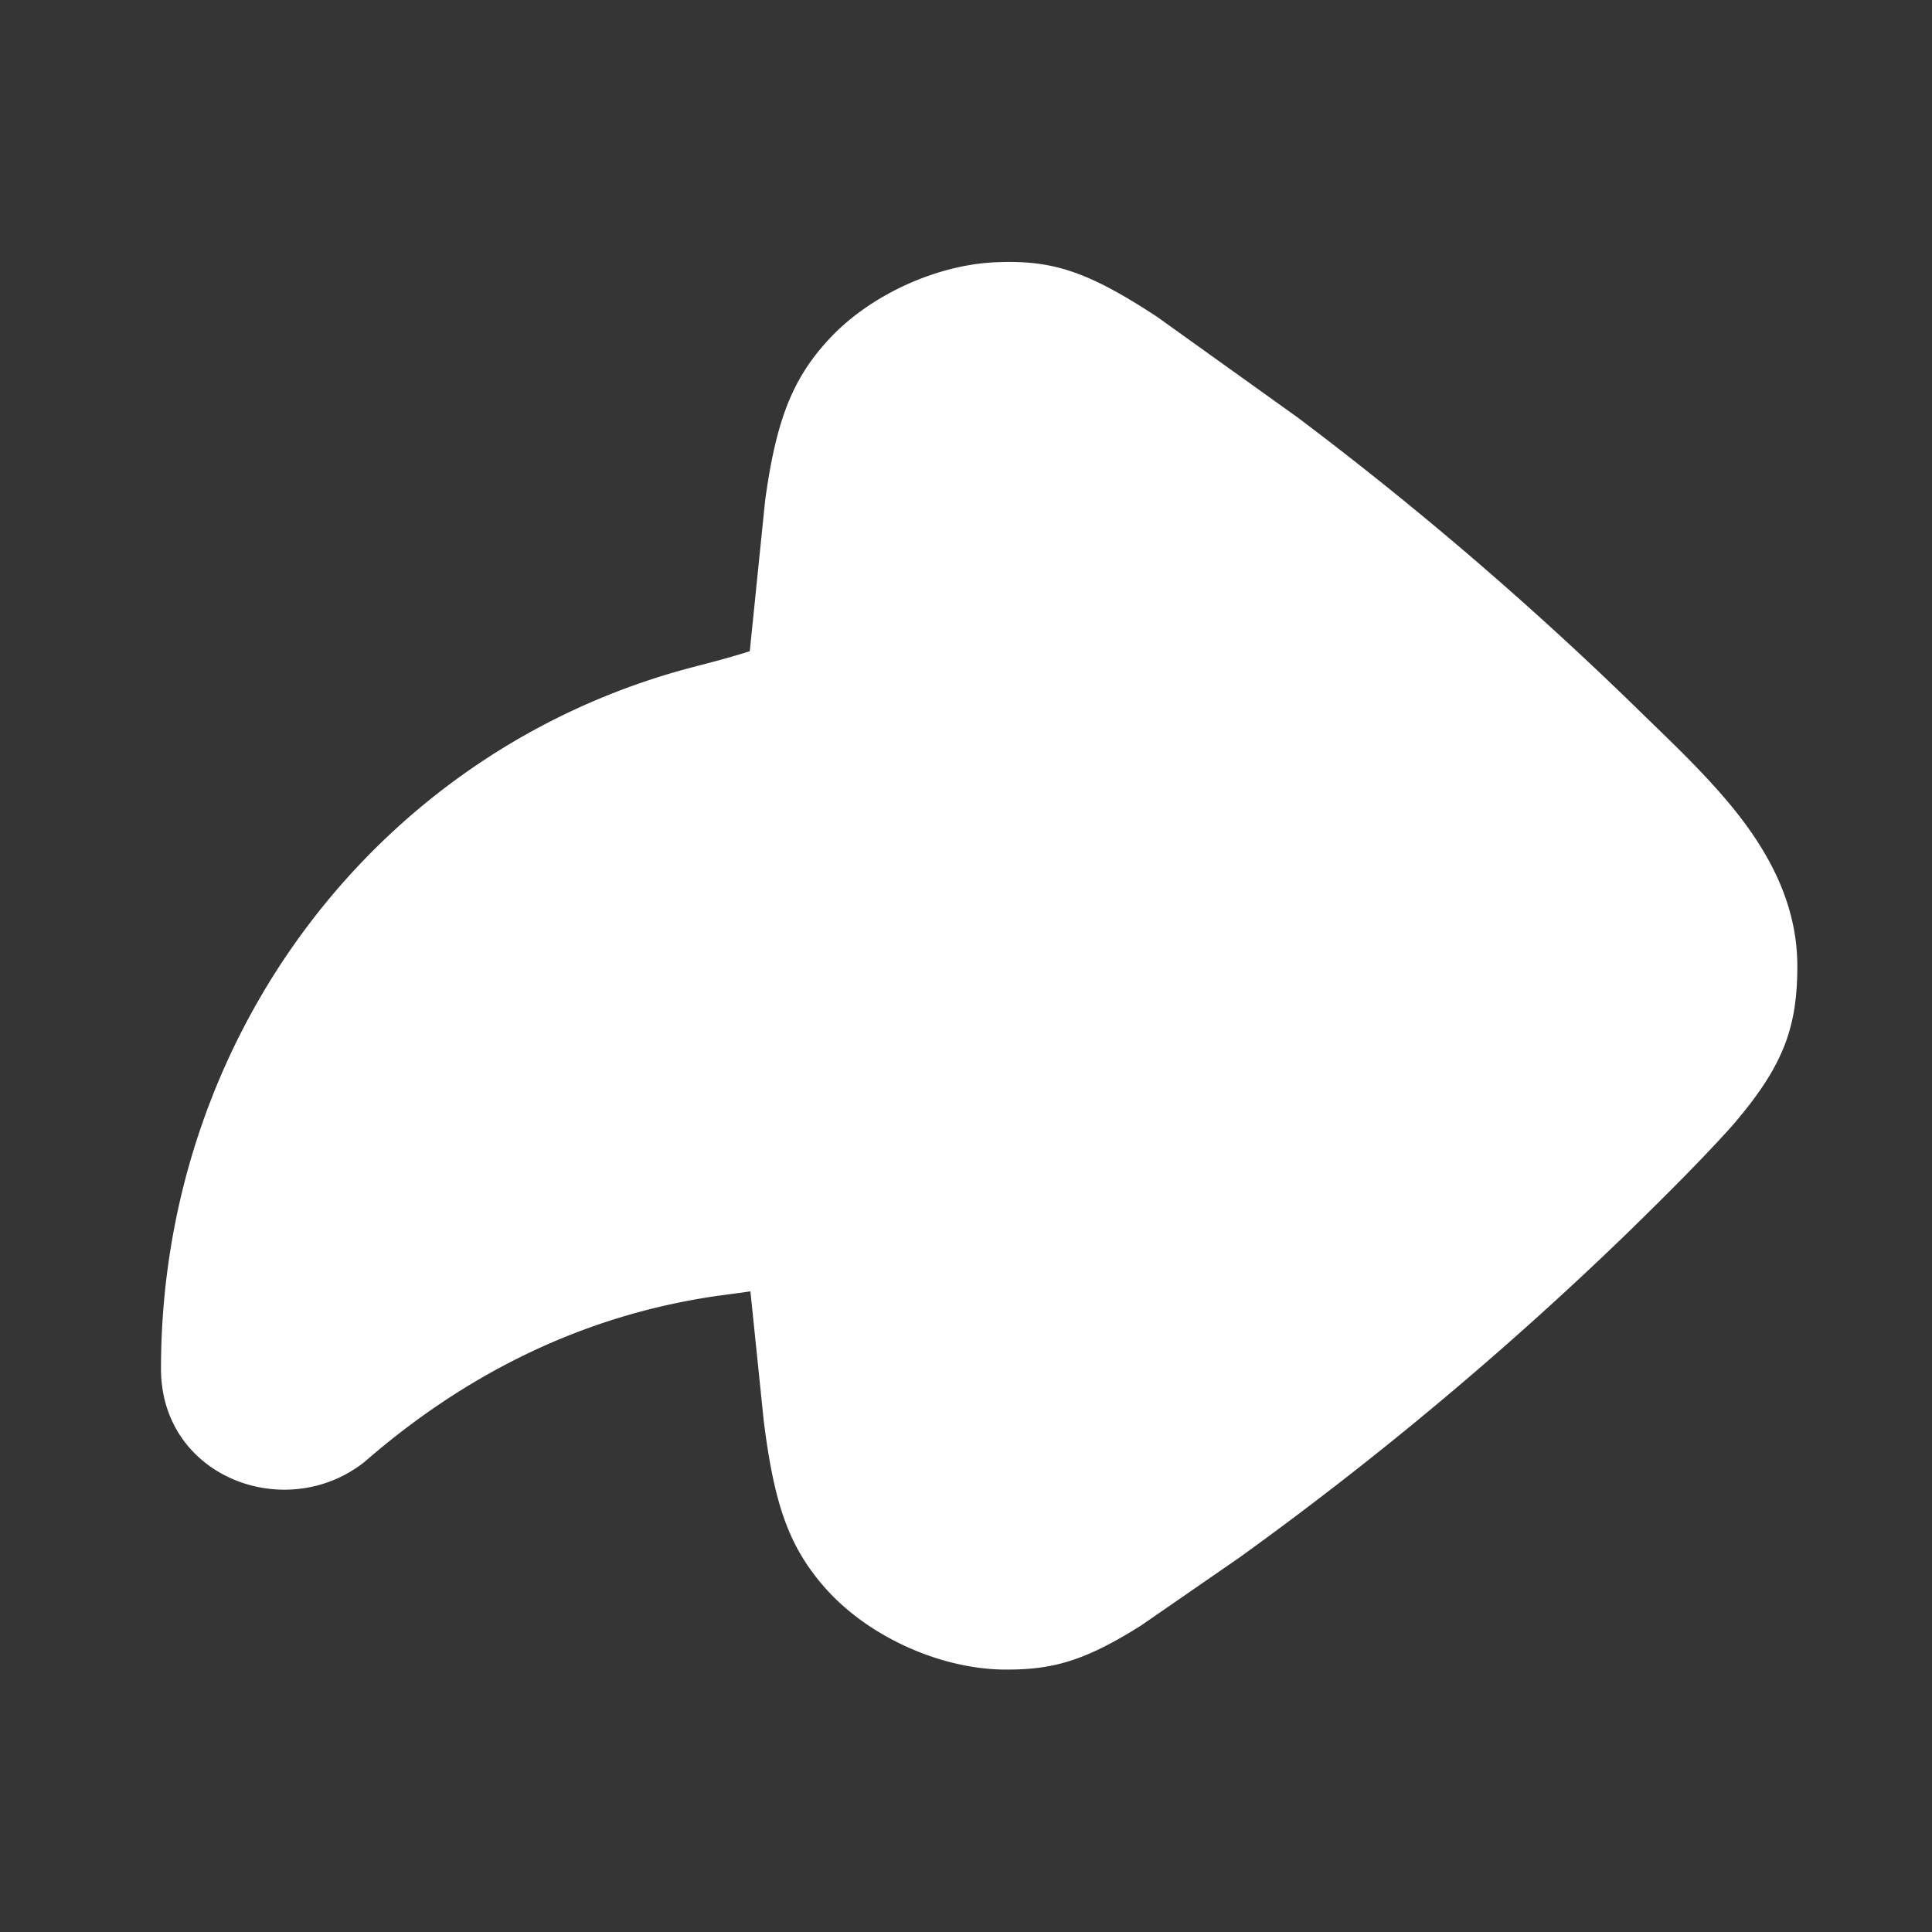 <svg xmlns="http://www.w3.org/2000/svg" width="24" height="24" fill="none"><rect width="100%" height="100%" fill="#333333" stroke="none"/><path fill="#fff" fill-opacity=".01" d="M24 0v24H0V0z"/><path fill="#FFFFFF" d="M12.367 3.258c-.727.031-1.54.4-2.042.927-.48.504-.682 1.029-.82 2.03L9.314 8.09c-.237.075-.477.138-.717.2C4.71 9.31 2 12.864 2 17.003c0 1.35 1.552 1.926 2.525 1.16 1.26-1.097 2.713-1.823 4.378-2.064l.419-.057.165 1.604c.13 1.038.31 1.567.765 2.082.53.6 1.427 1.007 2.228 1.012.6.004.995-.108 1.693-.546l1.227-.848a43.571 43.571 0 0 0 4.86-4.072c.426-.418.85-.837 1.25-1.28.642-.743.817-1.222.817-1.993 0-.761-.346-1.412-.818-1.986-.379-.461-.826-.872-1.249-1.287a43.582 43.582 0 0 0-4.147-3.547L14.37 3.933c-.872-.572-1.309-.705-2.002-.675"/></svg>